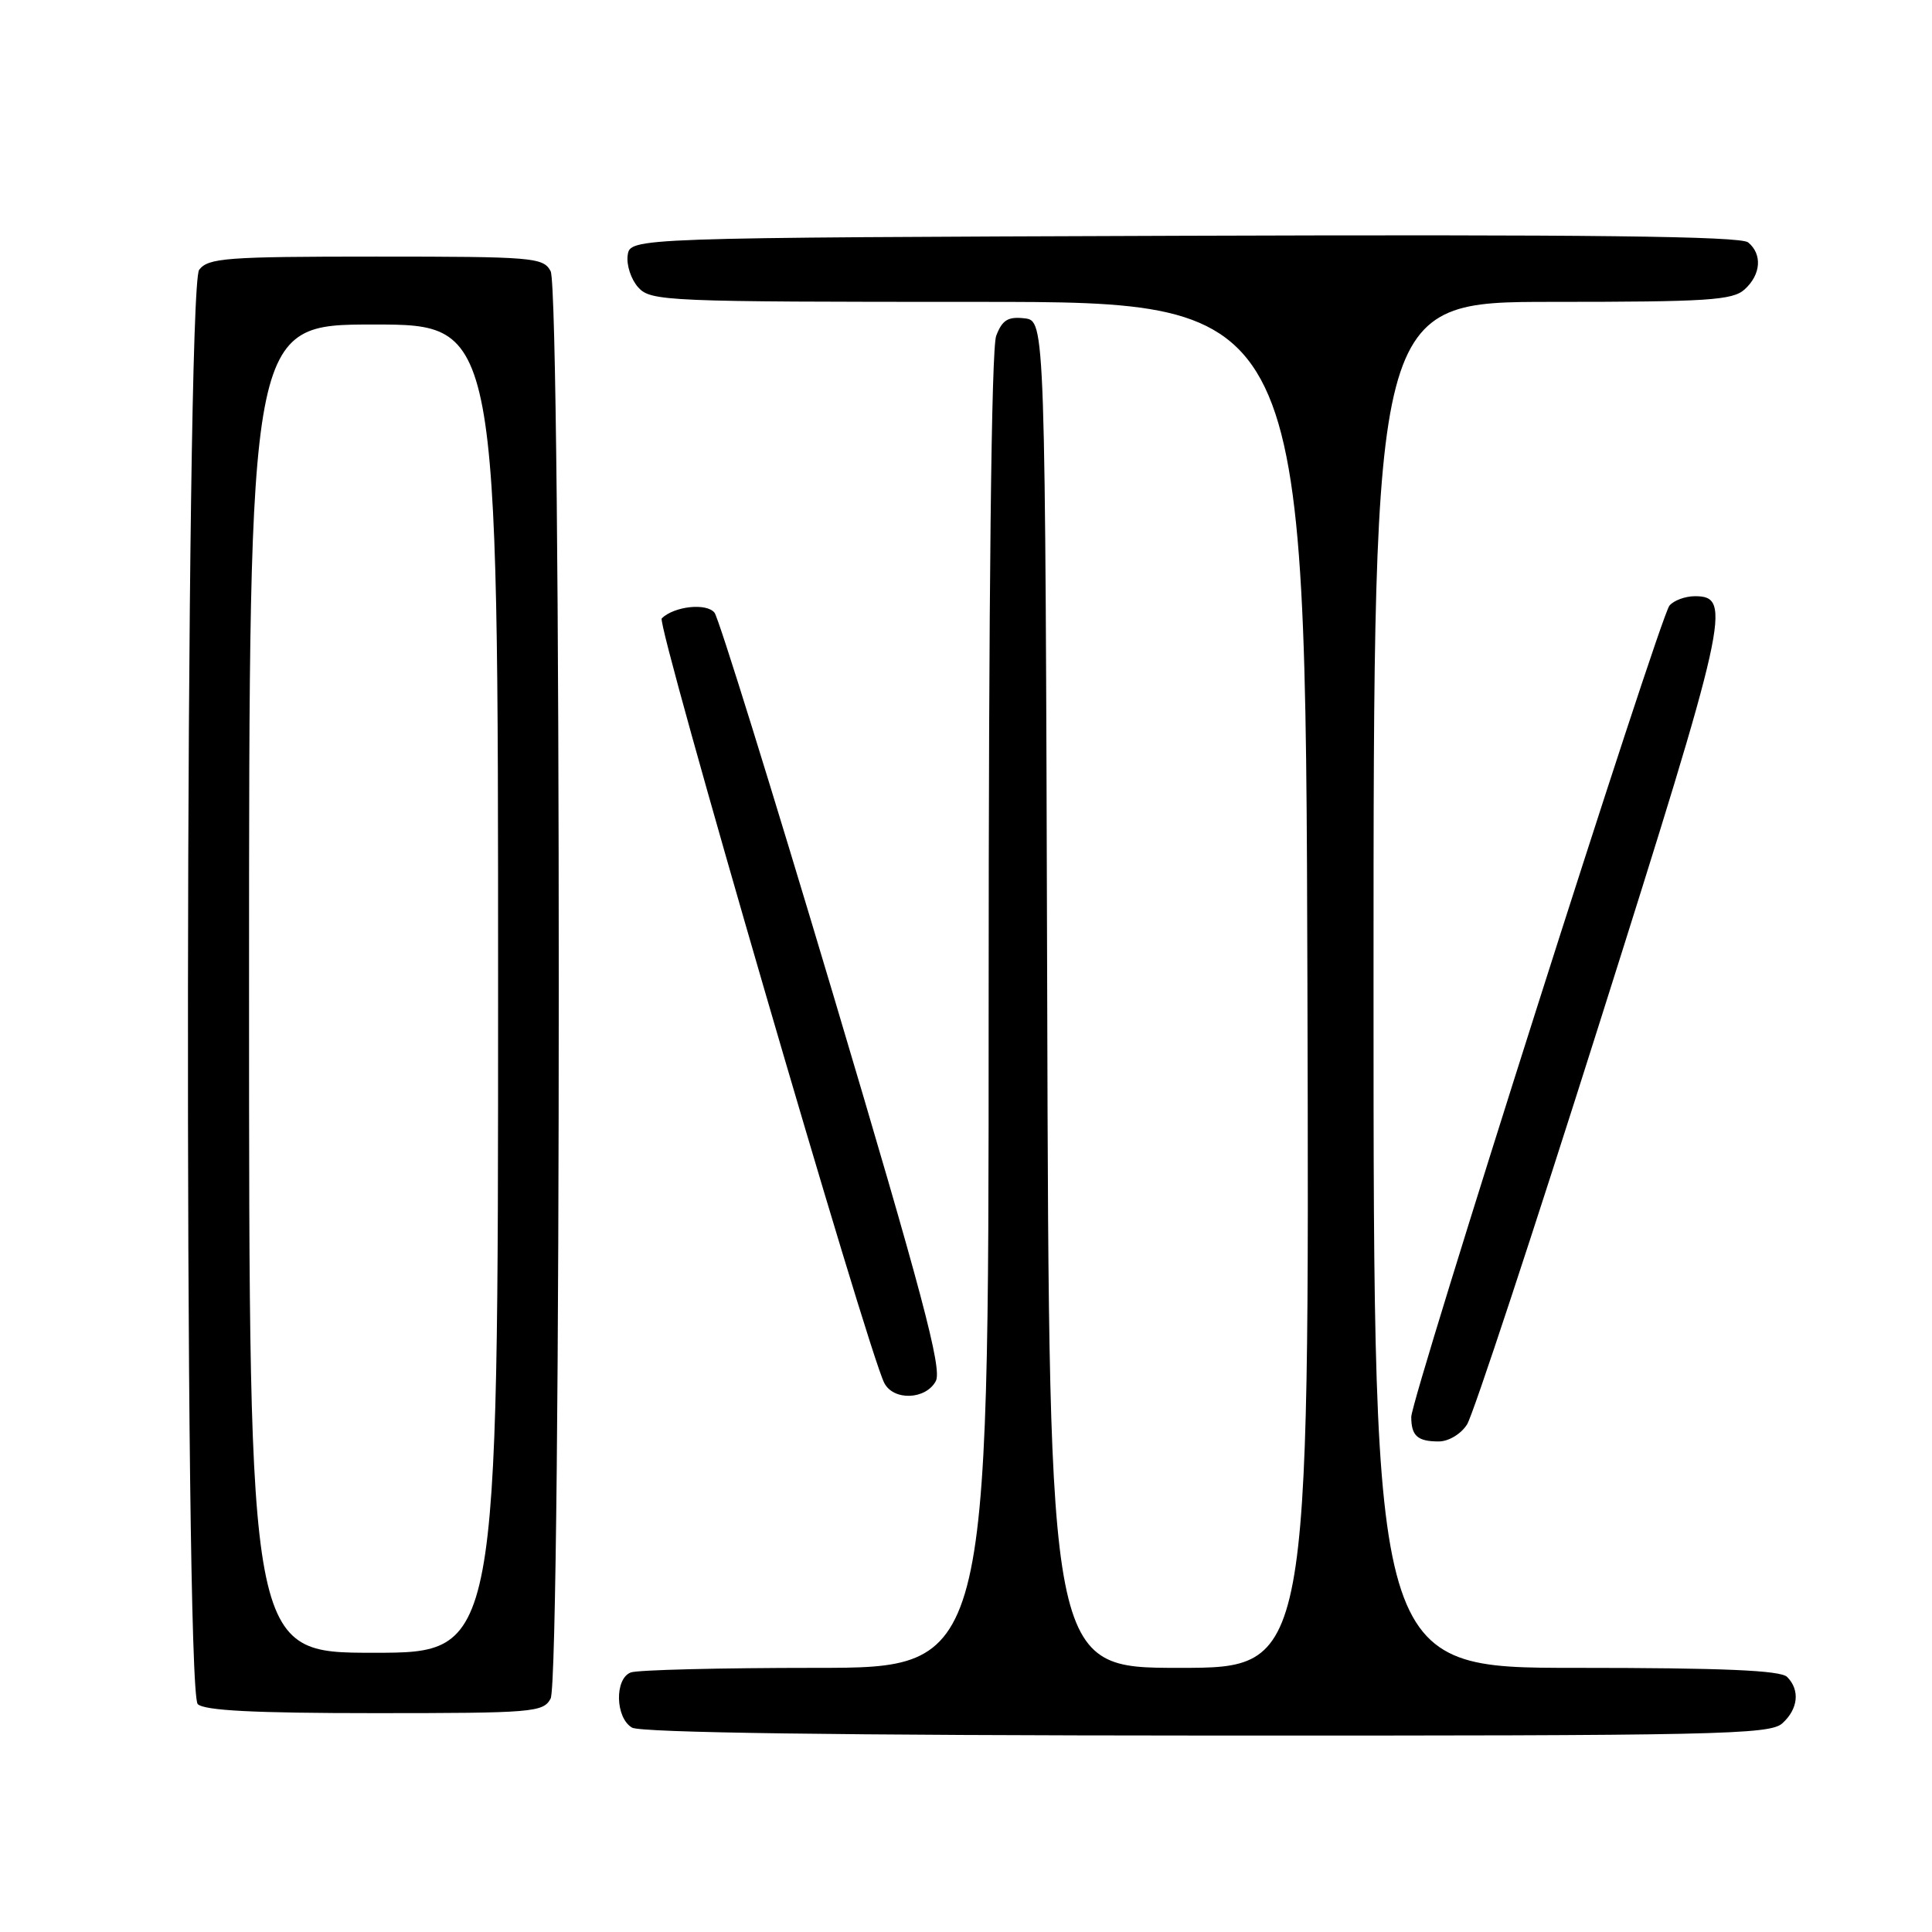 <?xml version="1.0" encoding="UTF-8" standalone="no"?>
<!DOCTYPE svg PUBLIC "-//W3C//DTD SVG 1.1//EN" "http://www.w3.org/Graphics/SVG/1.1/DTD/svg11.dtd" >
<svg xmlns="http://www.w3.org/2000/svg" xmlns:xlink="http://www.w3.org/1999/xlink" version="1.1" viewBox="0 0 256 256">
 <g >
 <path fill="currentColor"
d=" M 236.17 228.35 C 238.28 226.44 238.53 223.93 236.80 222.20 C 235.93 221.33 228.31 221.00 208.80 221.00 C 182.00 221.00 182.00 221.00 182.00 130.50 C 182.00 40.00 182.00 40.00 205.67 40.00 C 226.29 40.00 229.58 39.79 231.17 38.35 C 233.34 36.39 233.54 33.69 231.64 32.12 C 230.65 31.29 210.27 31.06 156.89 31.24 C 83.50 31.50 83.50 31.50 83.17 33.83 C 82.99 35.12 83.62 37.03 84.57 38.08 C 86.23 39.92 88.20 40.00 129.64 40.00 C 172.98 40.00 172.98 40.00 173.24 130.50 C 173.50 221.00 173.50 221.00 156.26 221.00 C 139.01 221.00 139.01 221.00 138.76 131.75 C 138.50 42.50 138.50 42.50 135.75 42.18 C 133.56 41.93 132.80 42.40 132.00 44.50 C 131.36 46.18 131.00 78.50 131.00 134.07 C 131.00 221.00 131.00 221.00 108.08 221.00 C 95.48 221.00 84.45 221.27 83.58 221.61 C 81.41 222.44 81.53 227.63 83.75 228.92 C 84.89 229.59 111.24 229.95 159.92 229.97 C 227.79 230.00 234.50 229.85 236.17 228.35 Z  M 72.96 225.07 C 74.40 222.38 74.40 38.62 72.96 35.93 C 71.99 34.11 70.66 34.00 49.83 34.00 C 29.95 34.00 27.59 34.18 26.39 35.75 C 24.54 38.19 24.35 223.95 26.20 225.80 C 27.06 226.66 33.68 227.00 49.66 227.00 C 70.65 227.00 71.99 226.89 72.96 225.07 Z  M 194.39 188.75 C 195.18 187.51 203.12 163.45 212.03 135.28 C 228.94 81.84 229.57 79.00 224.60 79.00 C 223.31 79.00 221.78 79.56 221.21 80.25 C 219.89 81.85 187.00 185.20 187.00 187.75 C 187.00 190.26 187.83 191.00 190.64 191.00 C 191.95 191.00 193.58 190.02 194.39 188.75 Z  M 124.00 183.00 C 124.86 181.39 122.22 171.46 110.39 131.75 C 102.31 104.66 95.24 81.91 94.68 81.19 C 93.64 79.86 89.34 80.32 87.68 81.94 C 86.94 82.66 114.99 179.04 117.17 183.25 C 118.40 185.64 122.67 185.48 124.00 183.00 Z  M 33.00 131.00 C 33.00 43.00 33.00 43.00 49.50 43.00 C 66.00 43.00 66.00 43.00 66.00 131.00 C 66.00 219.00 66.00 219.00 49.50 219.00 C 33.00 219.00 33.00 219.00 33.00 131.00 Z "/>
</g>
</svg>